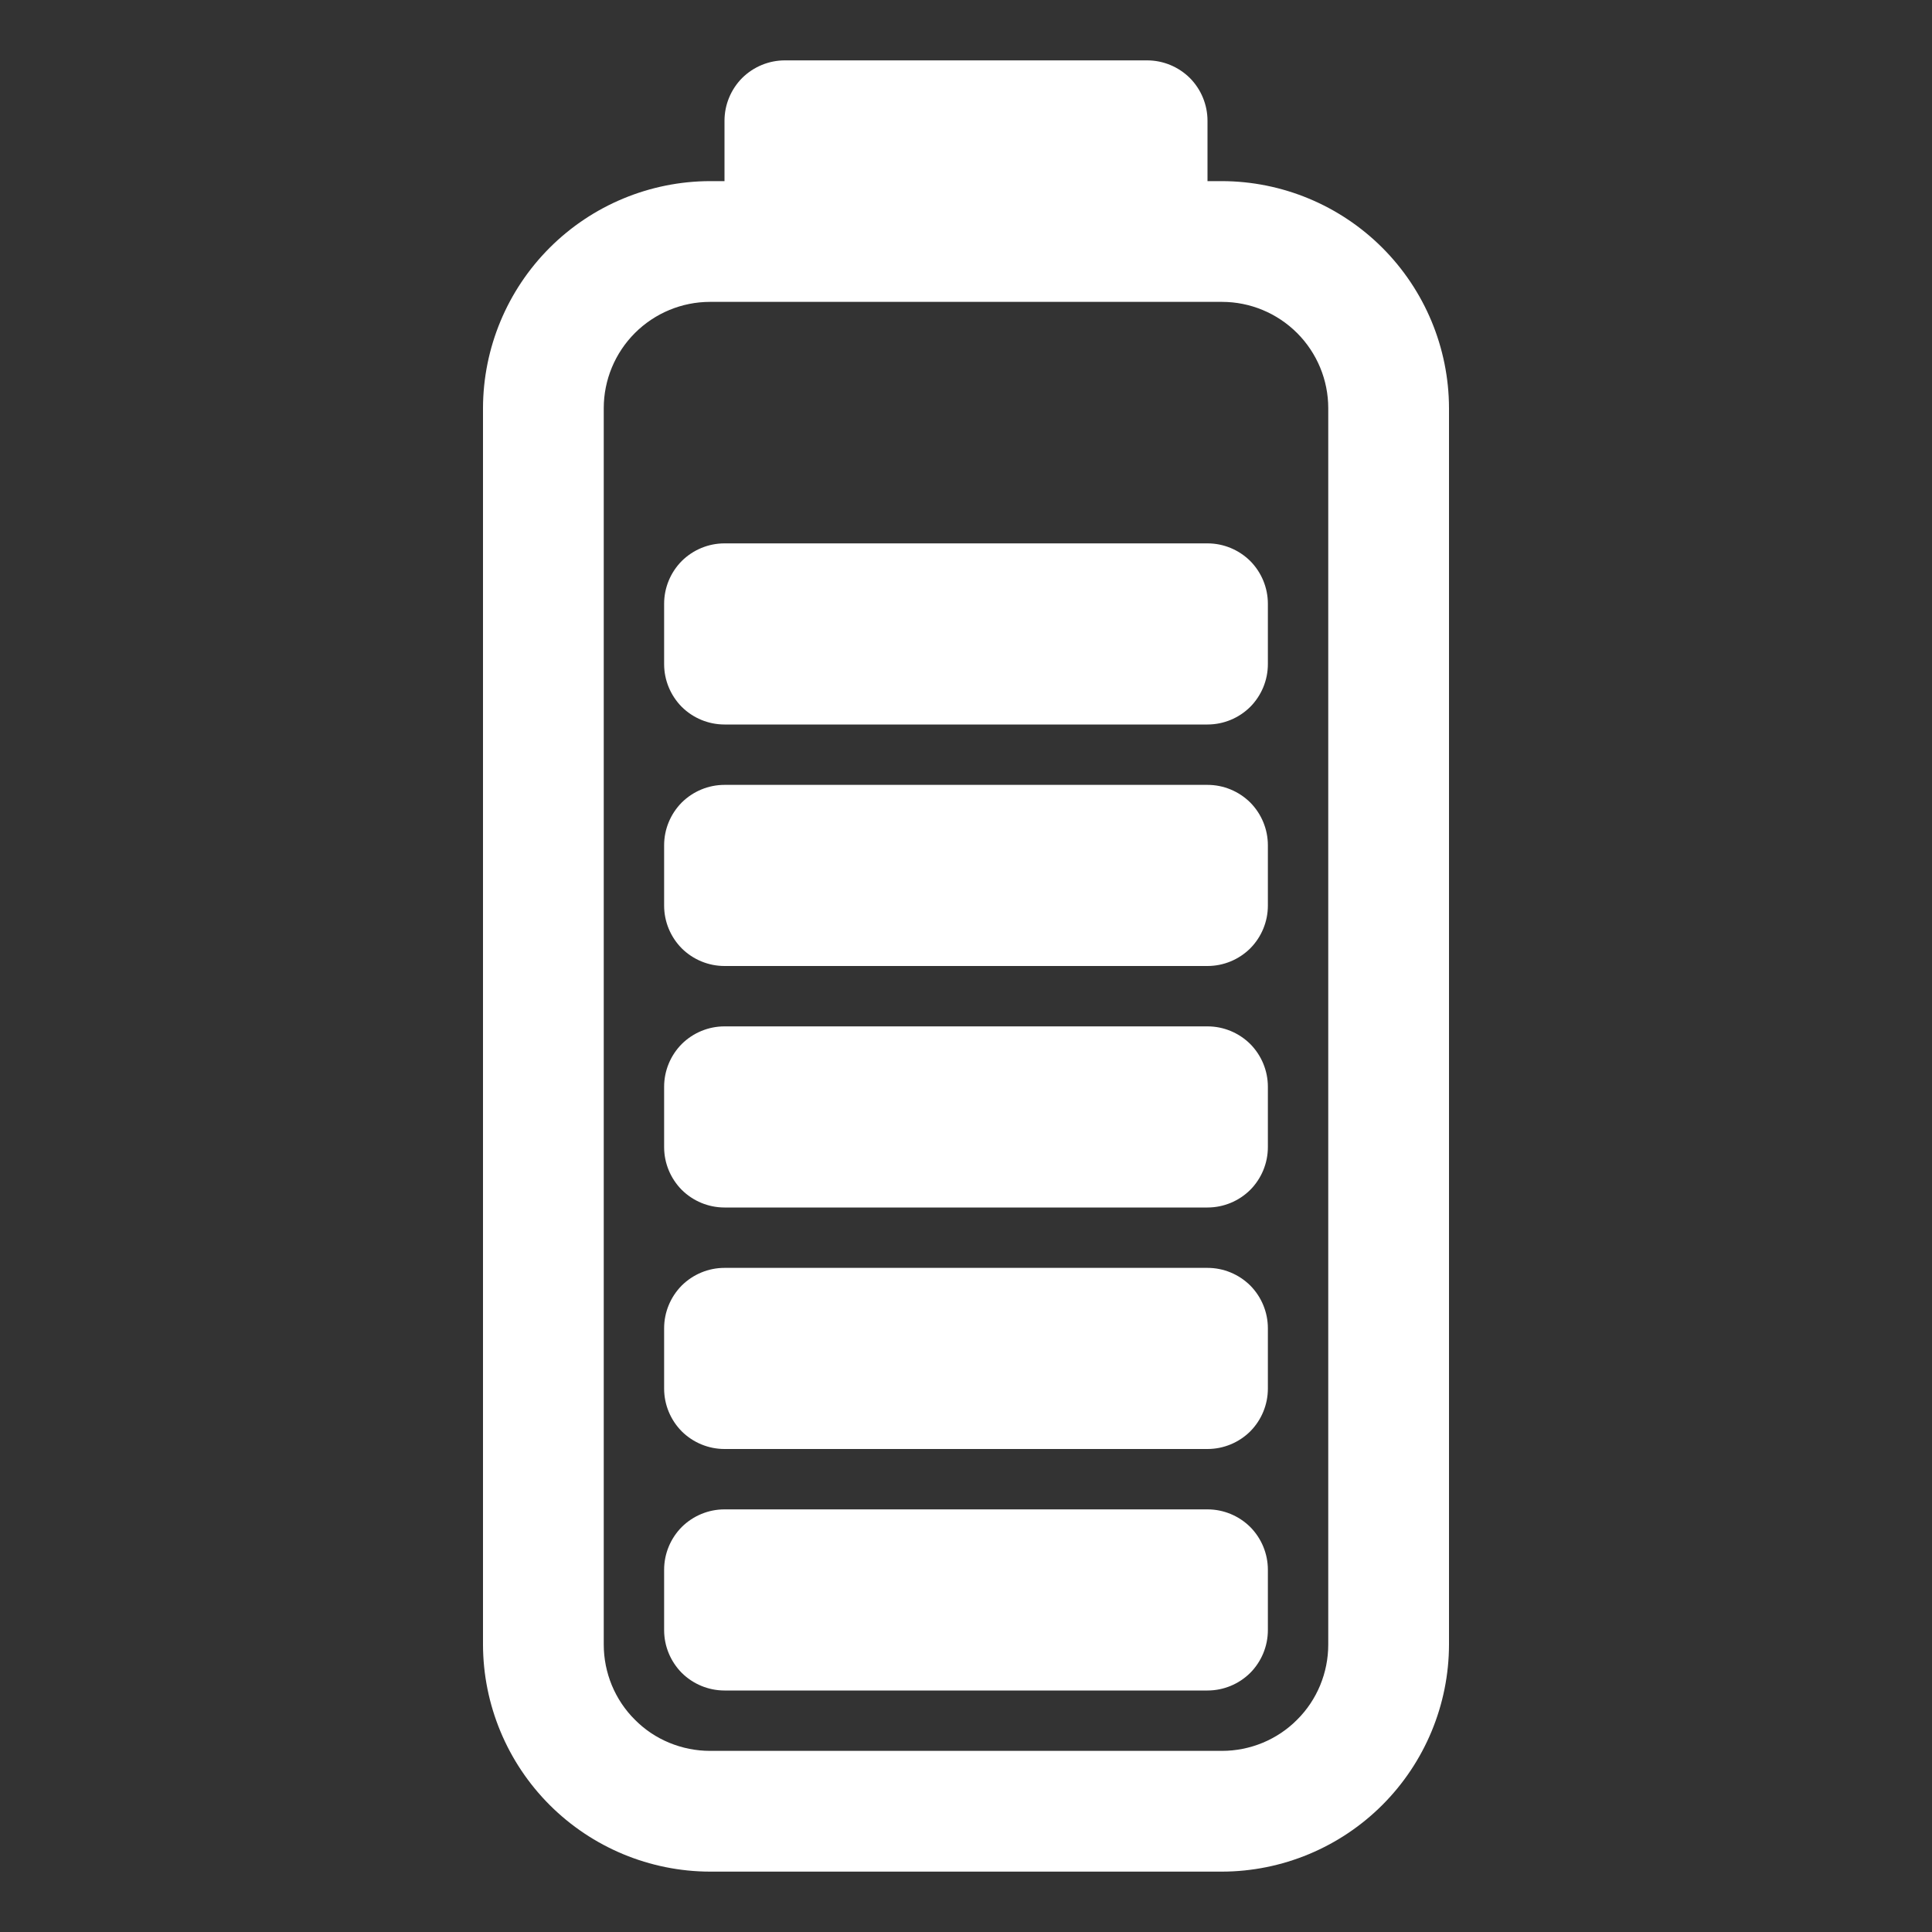 <svg width="16" height="16" viewBox="0 0 16 16" fill="none" xmlns="http://www.w3.org/2000/svg">
<rect x="0" y="0" width="16" height="16" fill="#333333" stroke="none"/>
<path d="M10.12 1.5H10V1C10 0.867 9.947 0.74 9.854 0.646C9.76 0.553 9.633 0.5 9.5 0.5H6.5C6.367 0.5 6.24 0.553 6.146 0.646C6.053 0.74 6 0.867 6 1V1.5H5.88C5.382 1.501 4.904 1.7 4.552 2.052C4.2 2.404 4.001 2.882 4 3.38V13.62C4.001 14.118 4.2 14.596 4.552 14.948C4.904 15.3 5.382 15.499 5.88 15.5H10.12C10.618 15.499 11.096 15.3 11.448 14.948C11.8 14.596 11.999 14.118 12 13.62V3.38C11.999 2.882 11.8 2.404 11.448 2.052C11.096 1.7 10.618 1.501 10.12 1.5ZM11 13.62C11 13.736 10.977 13.85 10.933 13.957C10.889 14.063 10.824 14.161 10.742 14.242C10.661 14.324 10.563 14.389 10.457 14.433C10.35 14.477 10.236 14.5 10.12 14.5H5.88C5.764 14.5 5.65 14.477 5.543 14.433C5.436 14.389 5.339 14.324 5.258 14.242C5.176 14.161 5.111 14.063 5.067 13.957C5.023 13.85 5 13.736 5 13.62V3.38C5 3.147 5.093 2.923 5.258 2.758C5.423 2.593 5.647 2.5 5.88 2.5H10.12C10.353 2.5 10.577 2.593 10.742 2.758C10.907 2.923 11 3.147 11 3.38V13.62ZM10.5 13V13.5C10.5 13.633 10.447 13.76 10.354 13.854C10.26 13.947 10.133 14 10 14H6C5.867 14 5.74 13.947 5.646 13.854C5.553 13.76 5.5 13.633 5.5 13.5V13C5.5 12.867 5.553 12.74 5.646 12.646C5.74 12.553 5.867 12.5 6 12.5H10C10.133 12.5 10.26 12.553 10.354 12.646C10.447 12.74 10.5 12.867 10.5 13ZM10.5 11V11.5C10.5 11.633 10.447 11.76 10.354 11.854C10.26 11.947 10.133 12 10 12H6C5.867 12 5.74 11.947 5.646 11.854C5.553 11.76 5.5 11.633 5.5 11.5V11C5.5 10.867 5.553 10.74 5.646 10.646C5.74 10.553 5.867 10.5 6 10.5H10C10.133 10.5 10.26 10.553 10.354 10.646C10.447 10.74 10.5 10.867 10.5 11ZM10.5 9V9.5C10.5 9.633 10.447 9.76 10.354 9.854C10.26 9.947 10.133 10 10 10H6C5.867 10 5.74 9.947 5.646 9.854C5.553 9.76 5.5 9.633 5.5 9.5V9C5.5 8.867 5.553 8.74 5.646 8.646C5.74 8.553 5.867 8.5 6 8.5H10C10.133 8.5 10.26 8.553 10.354 8.646C10.447 8.74 10.5 8.867 10.5 9ZM10.5 7V7.5C10.5 7.633 10.447 7.76 10.354 7.854C10.26 7.947 10.133 8 10 8H6C5.867 8 5.74 7.947 5.646 7.854C5.553 7.76 5.5 7.633 5.5 7.5V7C5.5 6.867 5.553 6.74 5.646 6.646C5.74 6.553 5.867 6.5 6 6.5H10C10.133 6.5 10.26 6.553 10.354 6.646C10.447 6.74 10.5 6.867 10.5 7ZM10.5 5V5.5C10.5 5.633 10.447 5.76 10.354 5.854C10.26 5.947 10.133 6 10 6H6C5.867 6 5.74 5.947 5.646 5.854C5.553 5.76 5.5 5.633 5.5 5.5V5C5.5 4.867 5.553 4.74 5.646 4.646C5.74 4.553 5.867 4.5 6 4.5H10C10.133 4.5 10.26 4.553 10.354 4.646C10.447 4.74 10.5 4.867 10.5 5Z" fill="white"/>
</svg>

